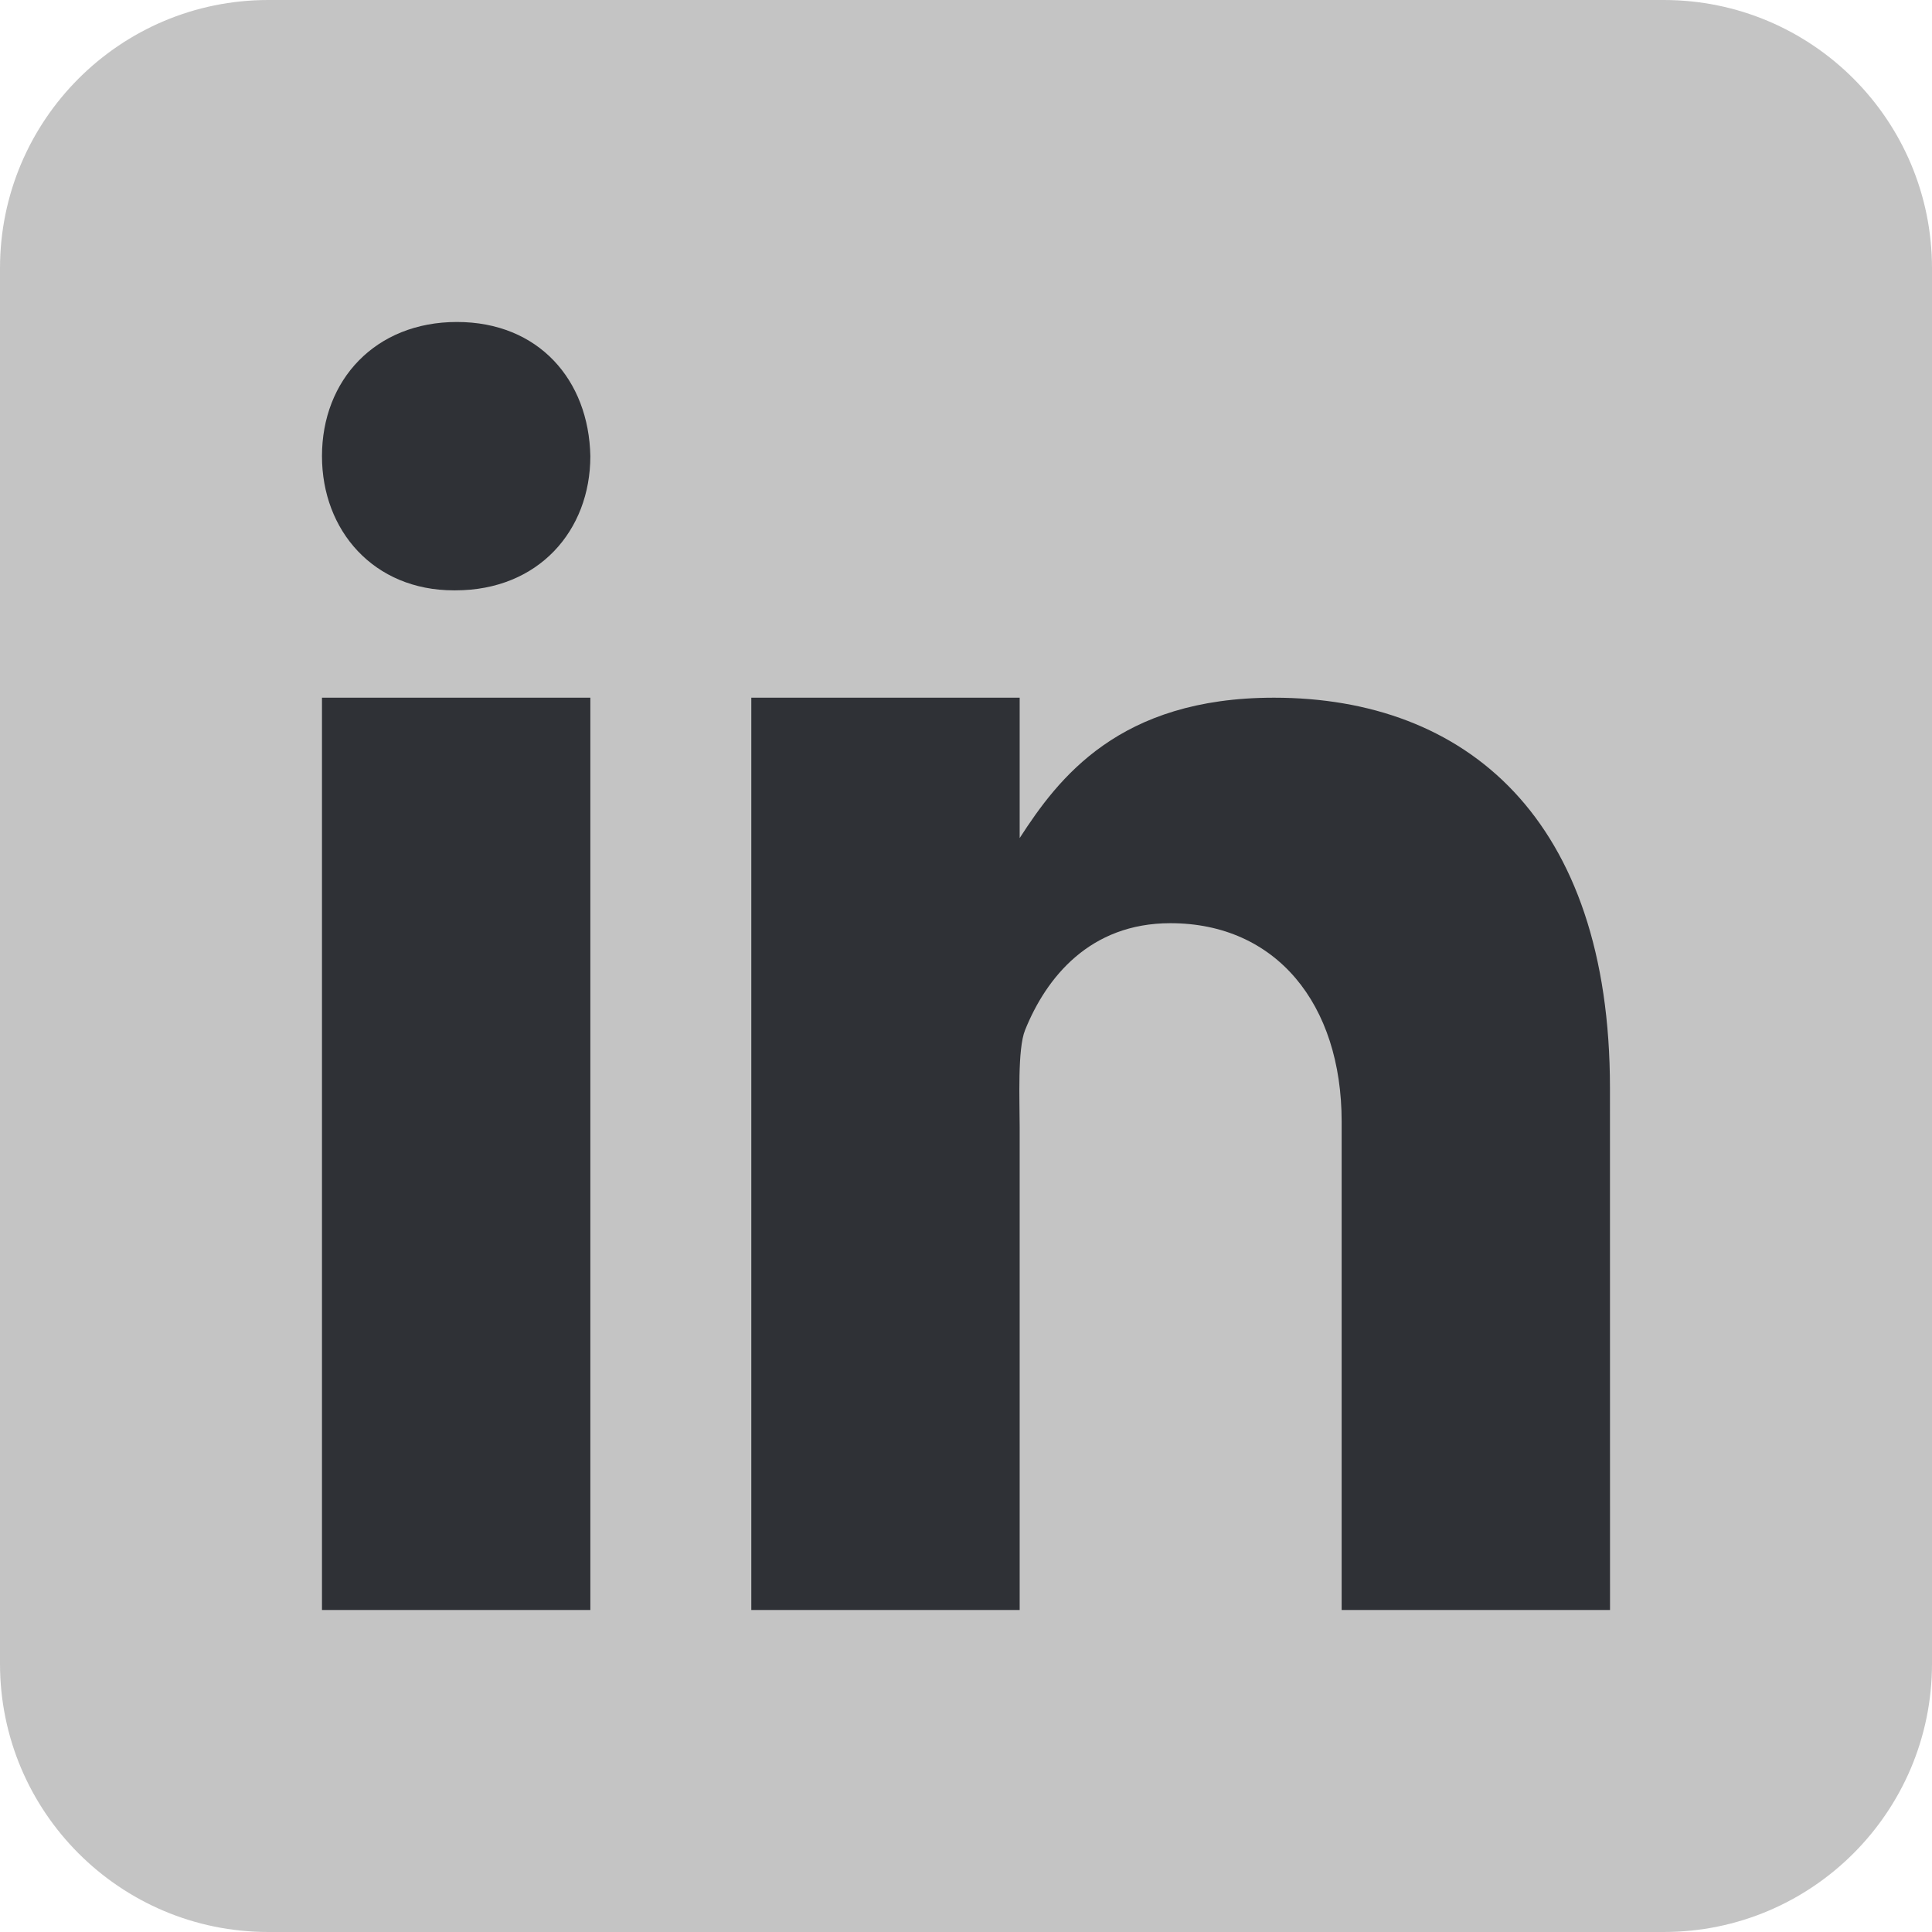 <svg width="32" height="32" viewBox="0 0 32 32" fill="none" xmlns="http://www.w3.org/2000/svg">
<path d="M32 27.556C32 30.011 30.011 32 27.556 32H4.444C1.99 32 0 30.011 0 27.556V4.444C0 1.989 1.99 0 4.444 0H27.556C30.011 0 32 1.989 32 4.444V27.556Z" fill="#C4C4C4"/>
<path d="M5.333 11.556H9.778V26.667H5.333V11.556ZM7.542 9.778H7.517C6.191 9.778 5.333 8.789 5.333 7.555C5.333 6.293 6.218 5.333 7.568 5.333C8.92 5.333 9.753 6.293 9.778 7.555C9.778 8.788 8.92 9.778 7.542 9.778ZM26.667 26.667H22.222V18.579C22.222 16.625 21.133 15.291 19.385 15.291C18.051 15.291 17.329 16.191 16.979 17.06C16.851 17.372 16.889 18.232 16.889 18.667V26.667H12.444V11.556H16.889V13.881C17.53 12.889 18.533 11.556 21.1 11.556C24.281 11.556 26.666 13.556 26.666 18.021L26.667 26.667Z" fill="#2f3136"/>
</svg>
